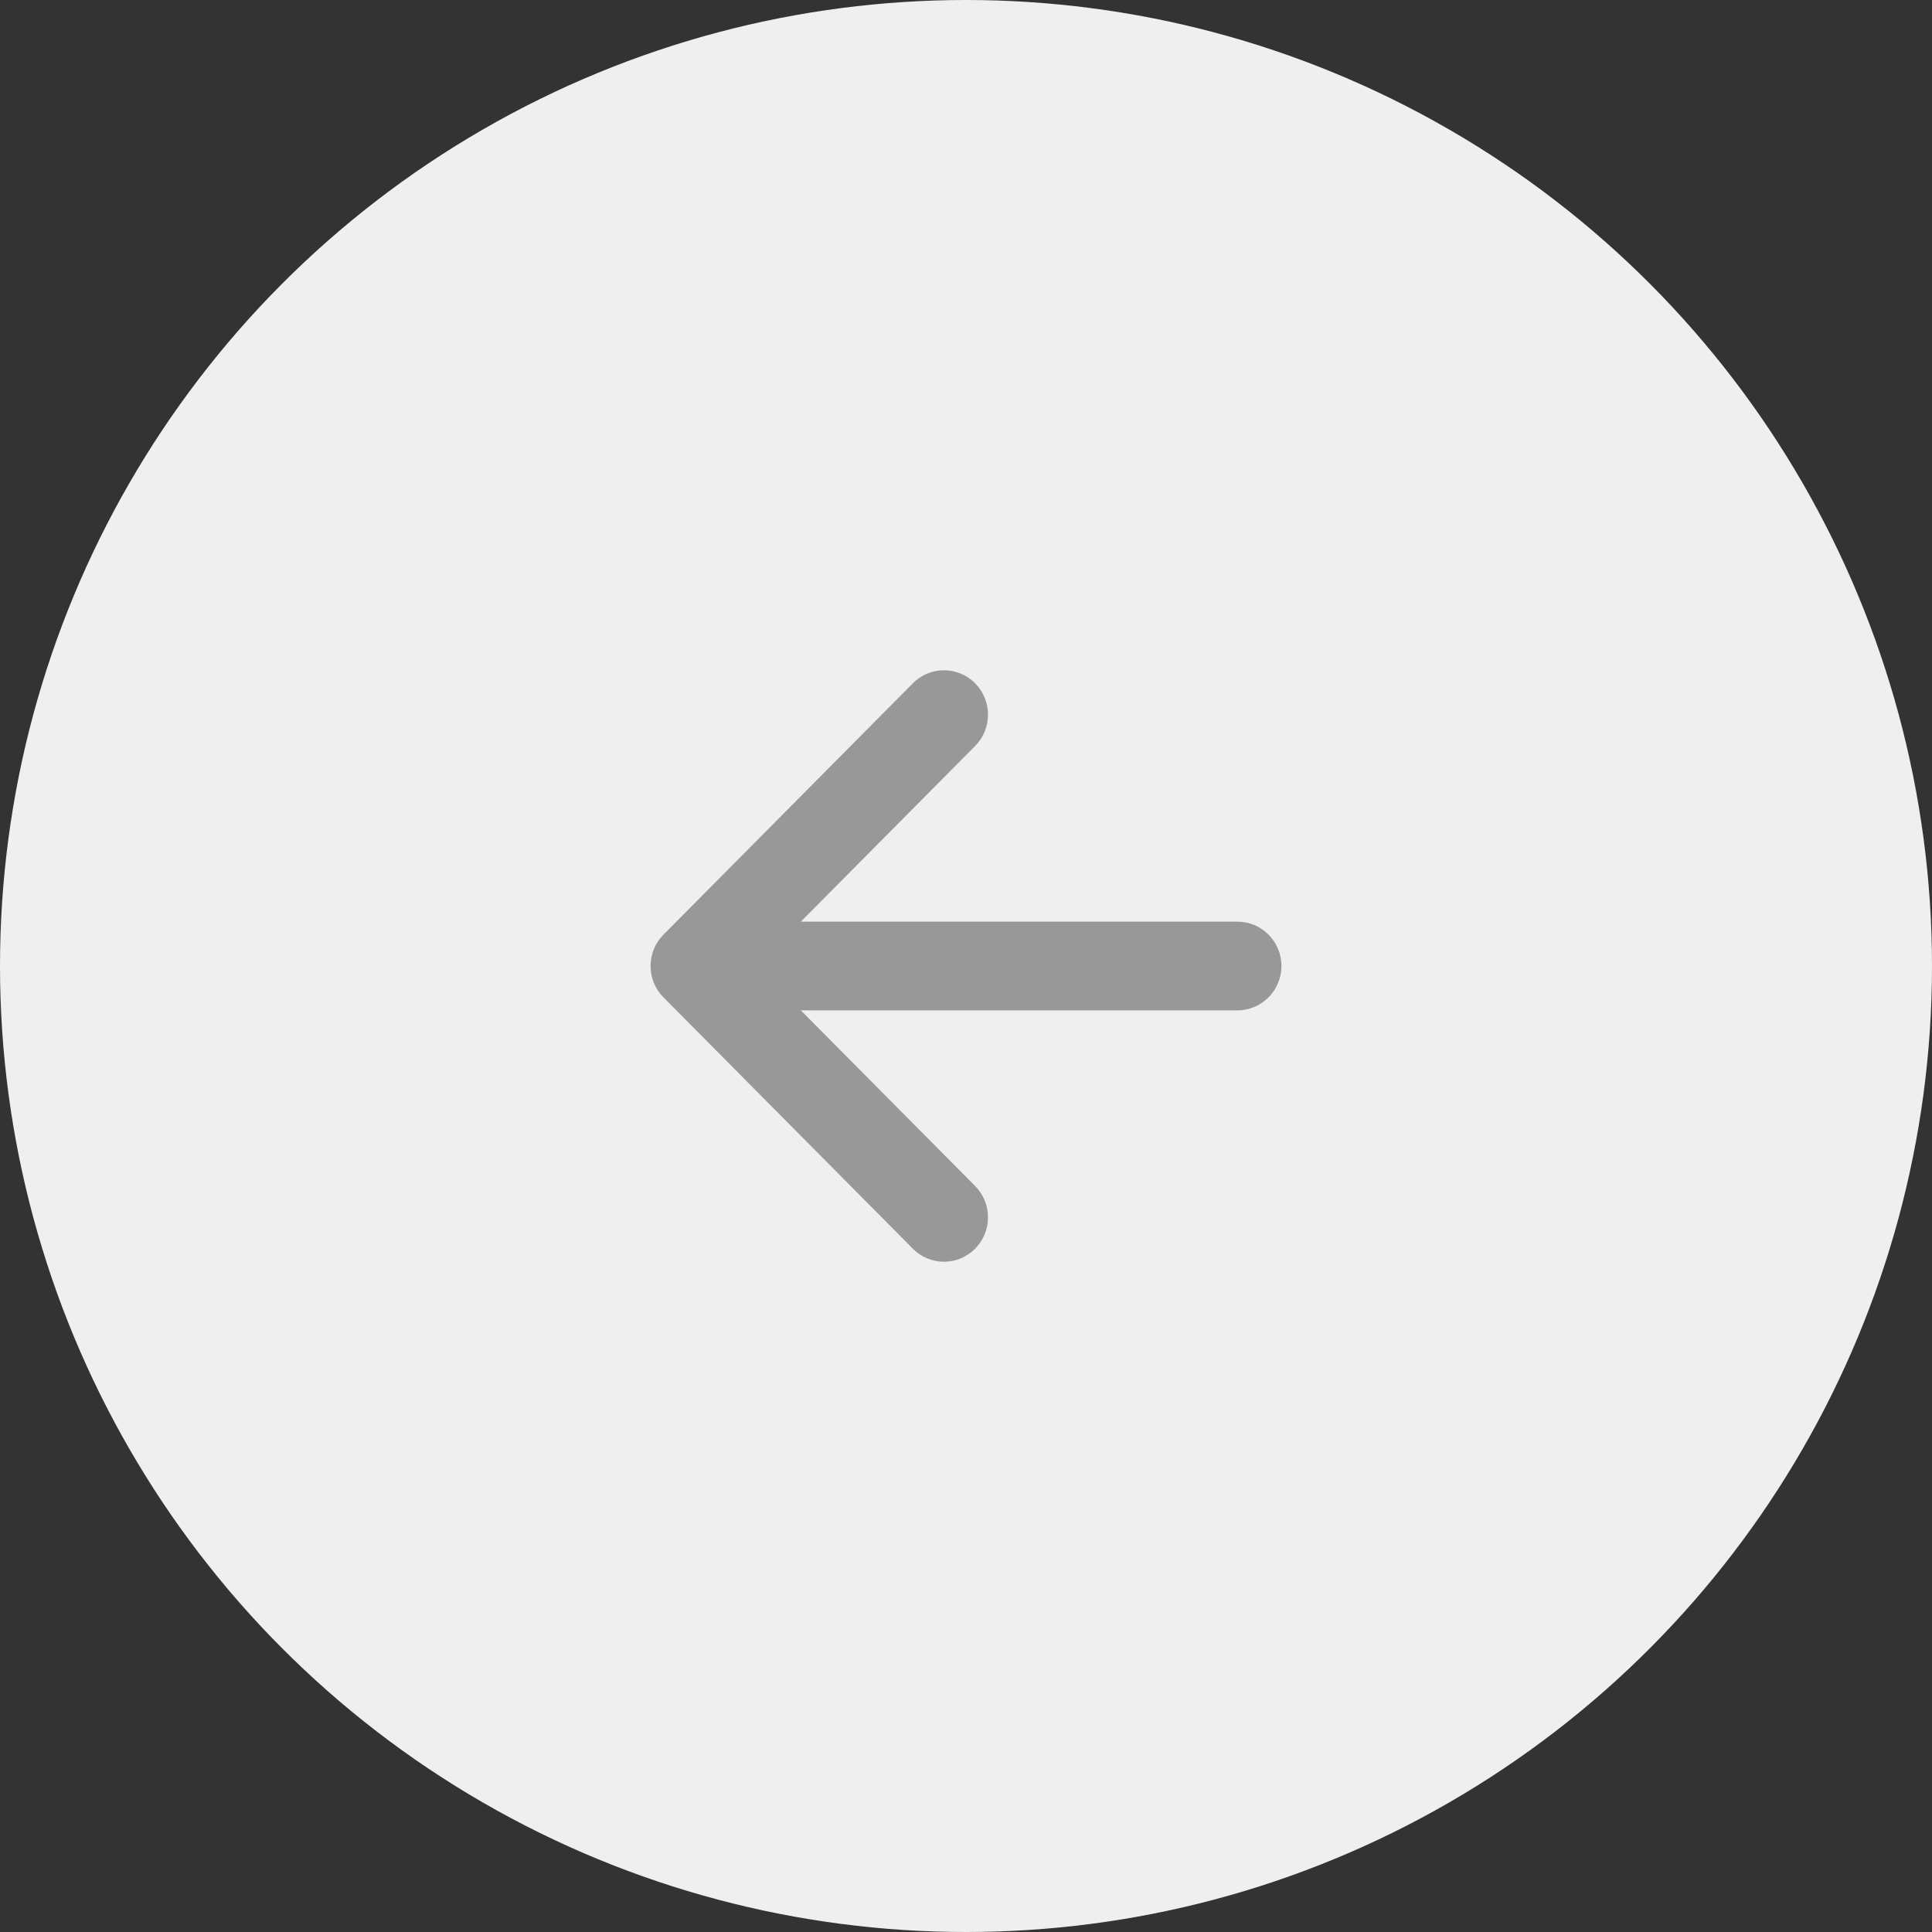 <svg width="98" height="98" viewBox="0 0 98 98" fill="none" xmlns="http://www.w3.org/2000/svg">
<rect x="0" y="0" width="98" height="98" fill="#333333" stroke="none"/>
<circle cx="49" cy="49" r="49" fill="#EFEFEF"/>
<path fill-rule="evenodd" clip-rule="evenodd" d="M49.462 63.341C48.59 64.22 47.177 64.22 46.305 63.341L33.654 50.591C32.782 49.712 32.782 48.288 33.654 47.409L46.305 34.659C47.177 33.78 48.59 33.78 49.462 34.659C50.334 35.538 50.334 36.962 49.462 37.841L40.622 46.75H62.767C64 46.75 65 47.757 65 49C65 50.243 64 51.25 62.767 51.25H40.622L49.462 60.159C50.334 61.038 50.334 62.462 49.462 63.341Z" fill="#989898"/>
</svg>
